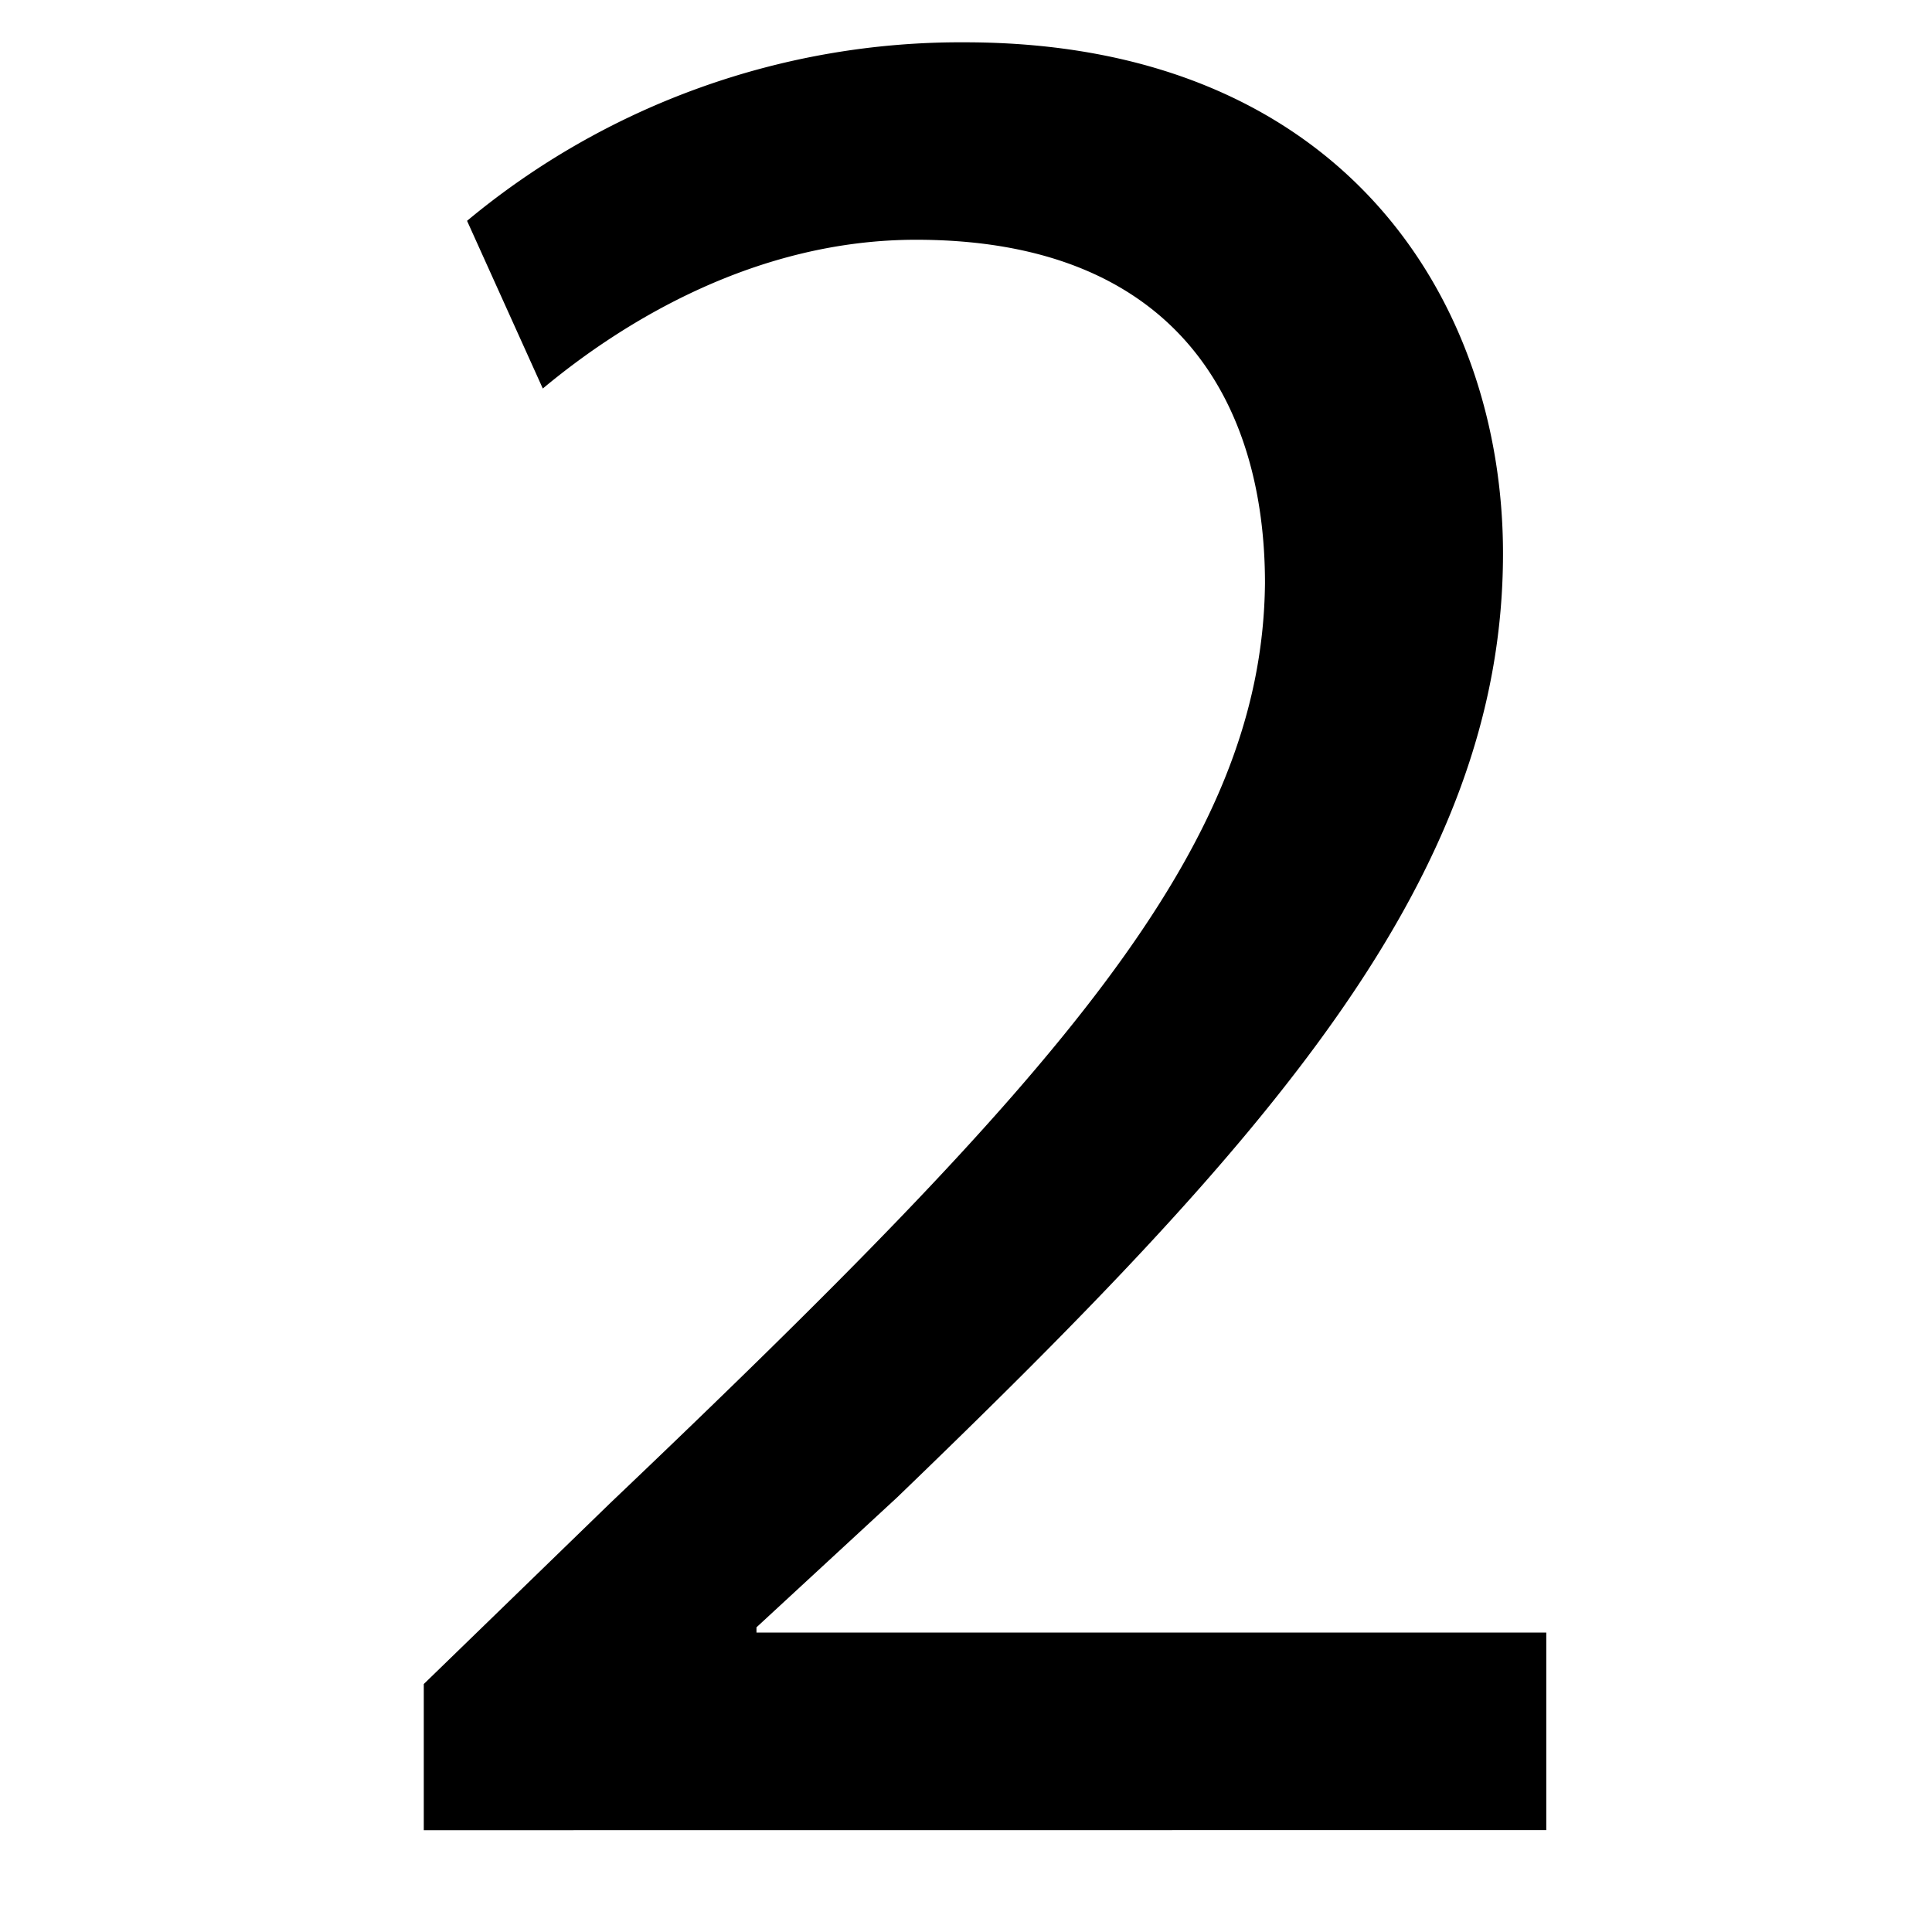 <svg id="Calque_1" data-name="Calque 1" xmlns="http://www.w3.org/2000/svg" viewBox="0 0 200 200"><title>2</title><path d="M43.87,189.46V174.33l19.32-18.75c46.48-44.25,67.48-67.77,67.76-95.2,0-18.48-9-35.56-36.12-35.56-16.52,0-30.24,8.4-38.64,15.4L48.35,22.86A79.86,79.86,0,0,1,99.87,4.38c39.2,0,55.72,26.88,55.72,52.92,0,33.6-24.36,60.75-62.72,97.71L78.31,168.46V169h81.76v20.45Z"/></svg>